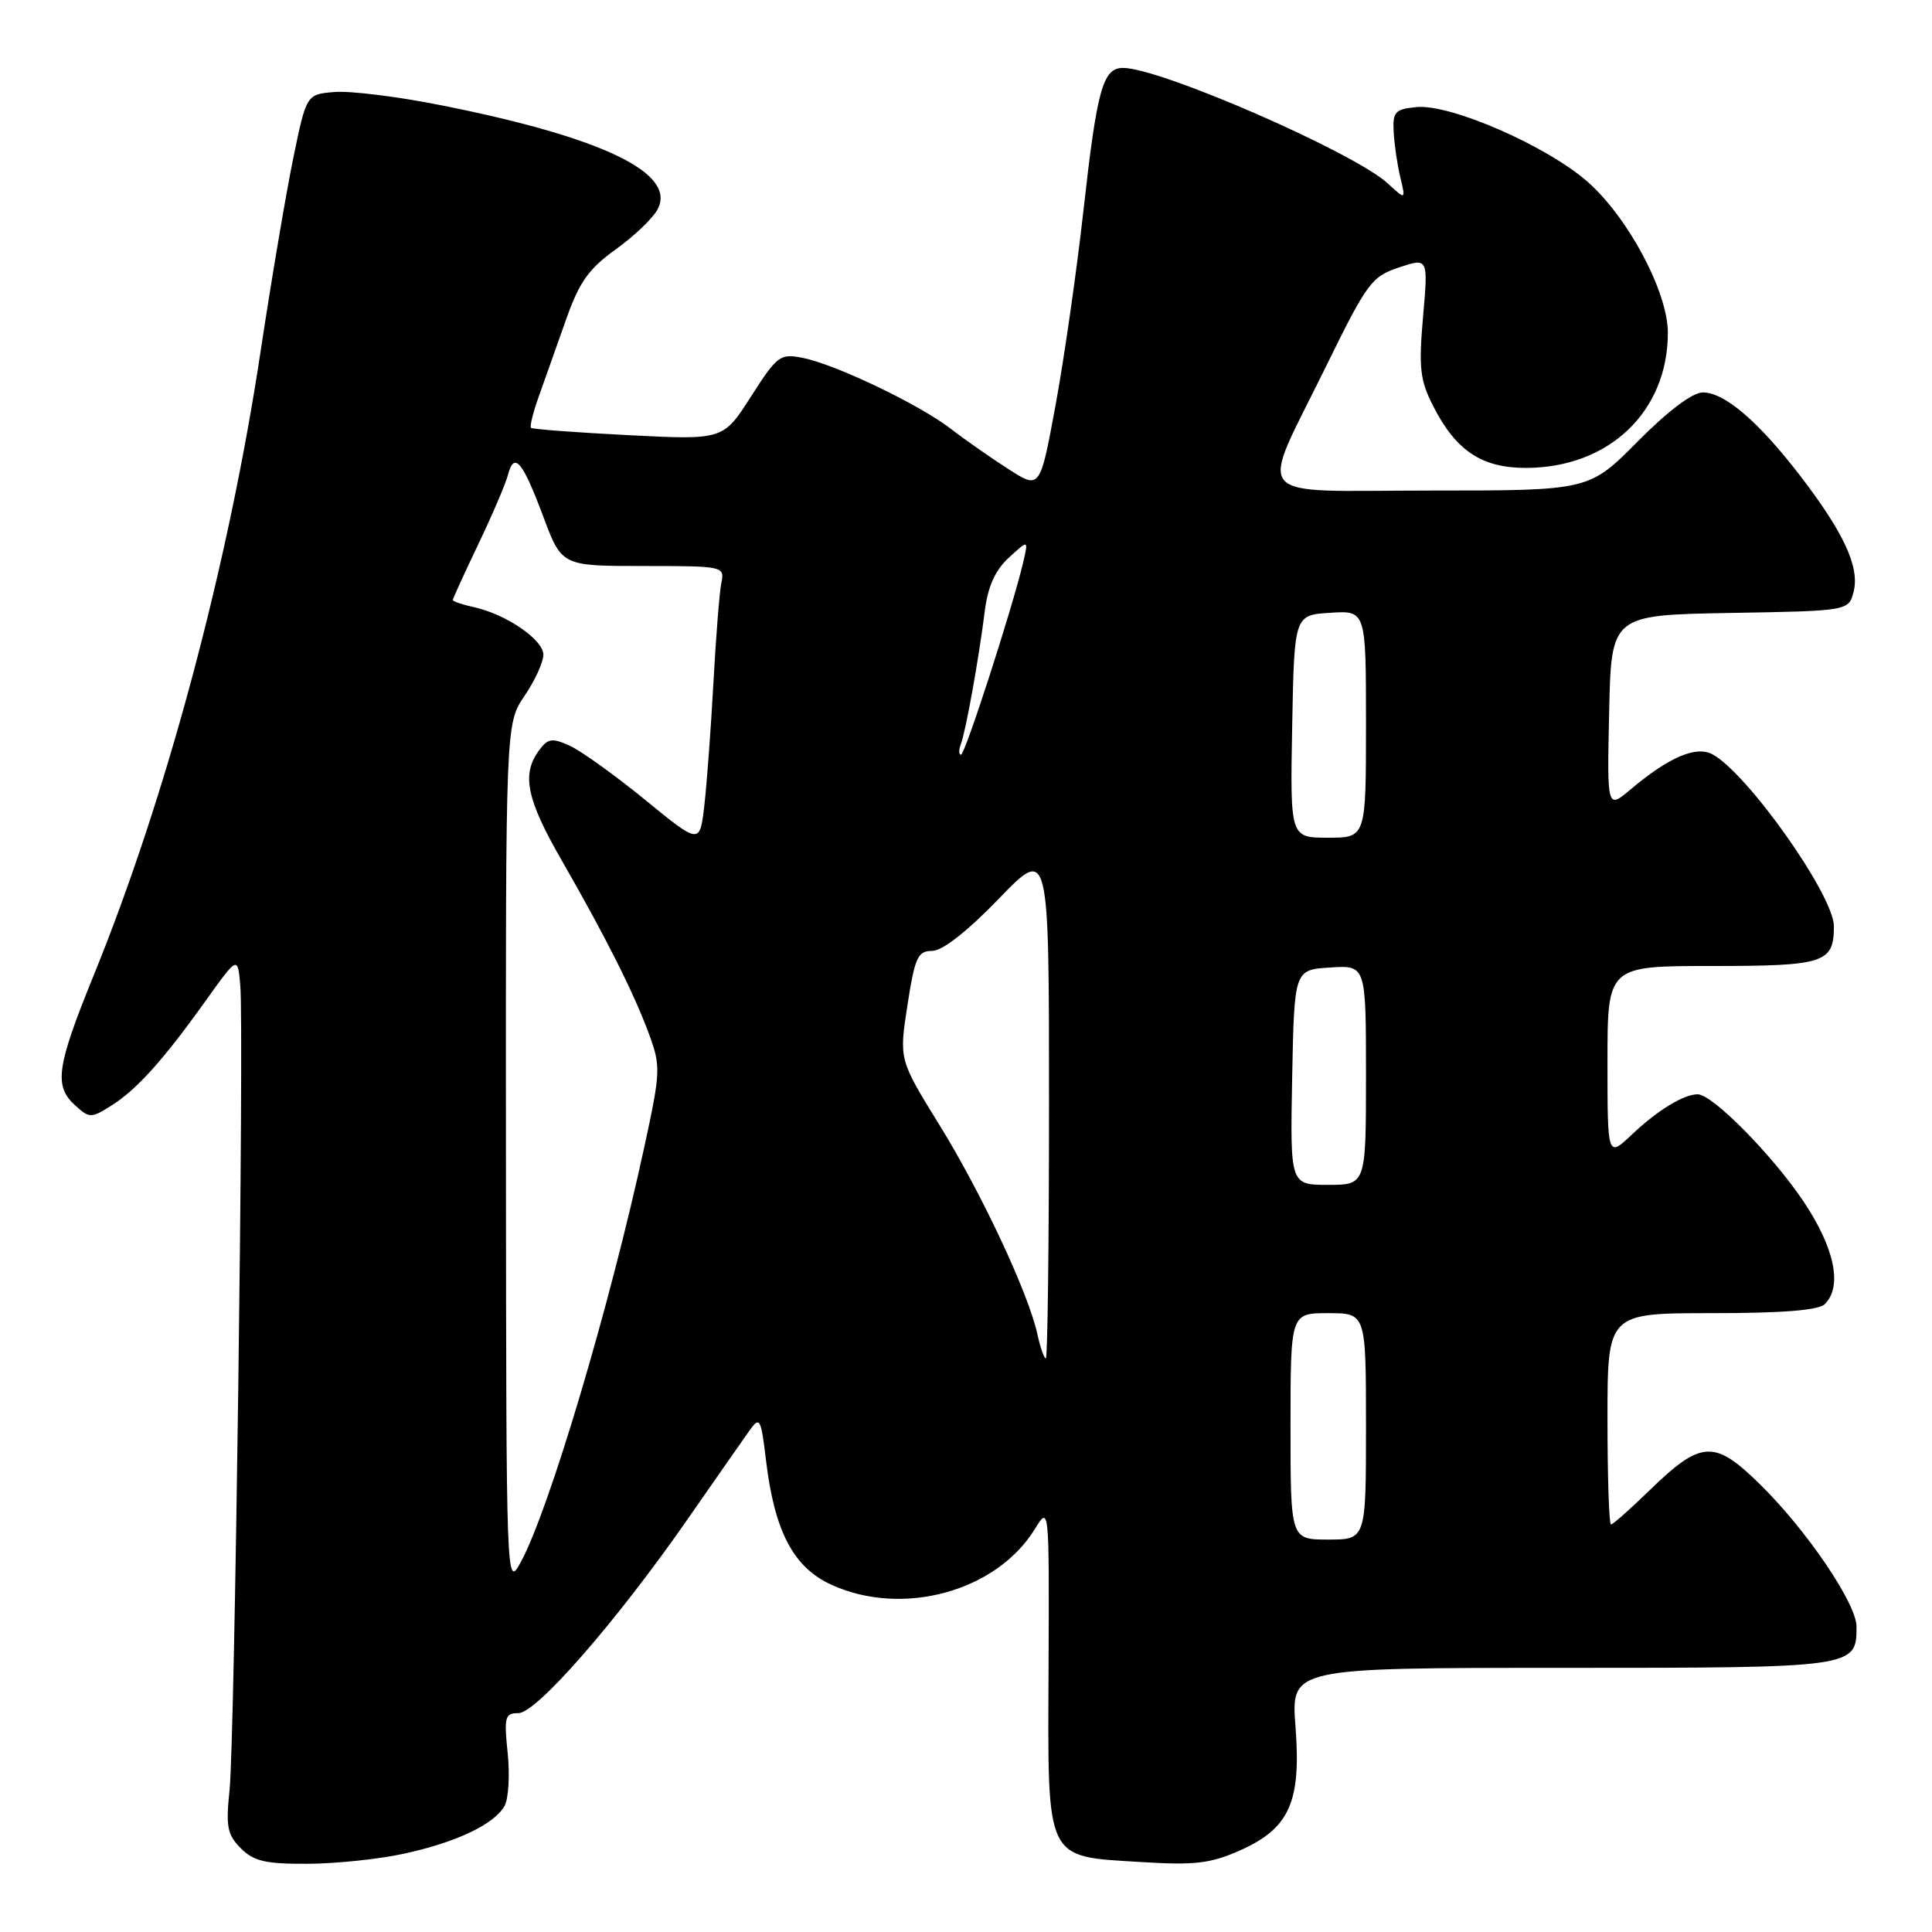 <?xml version="1.0" encoding="UTF-8" standalone="no"?>
<!DOCTYPE svg PUBLIC "-//W3C//DTD SVG 1.1//EN" "http://www.w3.org/Graphics/SVG/1.1/DTD/svg11.dtd" >
<svg xmlns="http://www.w3.org/2000/svg" xmlns:xlink="http://www.w3.org/1999/xlink" version="1.1" viewBox="0 0 256 256">
 <g >
 <path fill="currentColor"
d=" M 53.50 245.63 C 60.44 244.13 65.49 241.73 66.86 239.29 C 67.38 238.35 67.57 235.20 67.27 232.29 C 66.77 227.50 66.91 227.00 68.69 227.00 C 71.10 227.00 81.75 214.78 91.21 201.16 C 94.90 195.85 98.57 190.60 99.35 189.50 C 100.68 187.65 100.84 187.96 101.50 193.50 C 102.63 202.95 105.14 207.71 110.21 210.01 C 119.63 214.28 132.02 210.88 137.12 202.61 C 139.03 199.50 139.03 199.50 138.94 220.90 C 138.83 246.90 138.37 245.93 151.19 246.73 C 158.27 247.17 160.37 246.93 164.24 245.22 C 170.86 242.29 172.43 238.80 171.66 228.79 C 171.06 221.00 171.06 221.00 206.96 221.00 C 245.88 221.00 246.00 220.98 246.00 215.54 C 246.00 212.48 239.37 202.71 233.15 196.62 C 227.14 190.73 225.41 190.84 218.56 197.49 C 216.01 199.97 213.72 202.00 213.46 202.00 C 213.21 202.00 213.00 195.70 213.00 188.00 C 213.00 174.00 213.00 174.00 226.80 174.00 C 236.20 174.00 240.98 173.62 241.80 172.80 C 244.15 170.45 243.11 165.40 239.01 159.25 C 234.92 153.12 226.91 145.00 224.96 145.00 C 223.09 145.00 219.64 147.11 216.25 150.32 C 213.00 153.39 213.00 153.39 213.00 140.70 C 213.00 128.00 213.00 128.00 226.80 128.00 C 241.77 128.00 243.00 127.60 243.00 122.73 C 243.00 118.65 231.53 102.42 226.89 99.94 C 224.73 98.79 221.14 100.33 216.09 104.58 C 212.94 107.23 212.94 107.23 213.22 94.36 C 213.50 81.50 213.50 81.50 229.24 81.22 C 244.97 80.95 244.97 80.95 245.62 78.37 C 246.43 75.13 244.30 70.54 238.48 62.97 C 232.97 55.82 228.51 52.00 225.64 52.00 C 224.26 52.00 221.05 54.42 217.00 58.50 C 210.56 65.00 210.56 65.00 189.67 65.00 C 165.17 65.00 166.74 66.85 175.74 48.48 C 181.14 37.47 181.75 36.64 185.37 35.44 C 189.25 34.15 189.25 34.15 188.56 41.99 C 187.97 48.76 188.16 50.38 189.91 53.82 C 192.92 59.72 196.33 62.00 202.17 62.00 C 213.17 62.00 221.00 54.56 221.00 44.09 C 221.00 38.70 215.75 28.83 210.37 24.09 C 204.95 19.33 192.19 13.75 187.68 14.19 C 184.84 14.47 184.52 14.82 184.67 17.50 C 184.76 19.15 185.15 21.85 185.55 23.50 C 186.27 26.50 186.27 26.50 183.88 24.30 C 179.40 20.19 153.75 9.00 148.82 9.00 C 146.13 9.00 145.36 11.77 143.55 28.00 C 142.66 35.98 141.00 47.53 139.87 53.67 C 137.81 64.84 137.81 64.84 133.64 62.17 C 131.35 60.70 127.89 58.29 125.96 56.80 C 121.75 53.56 110.73 48.29 106.35 47.42 C 103.37 46.82 102.99 47.11 99.51 52.54 C 95.83 58.30 95.83 58.30 83.26 57.66 C 76.35 57.31 70.54 56.87 70.36 56.69 C 70.17 56.51 70.65 54.59 71.43 52.43 C 72.20 50.27 73.81 45.74 75.00 42.36 C 76.75 37.39 78.00 35.62 81.58 33.05 C 84.01 31.31 86.51 28.92 87.13 27.75 C 89.71 22.94 79.84 18.20 58.42 13.94 C 52.72 12.80 46.38 12.02 44.33 12.19 C 40.60 12.50 40.60 12.50 38.85 21.00 C 37.89 25.68 35.95 37.15 34.54 46.50 C 30.26 74.89 22.05 105.59 12.39 129.30 C 7.48 141.38 7.12 143.90 9.97 146.48 C 11.85 148.18 12.08 148.18 14.72 146.52 C 18.08 144.42 21.66 140.45 27.27 132.58 C 31.50 126.67 31.50 126.67 31.84 130.58 C 32.35 136.54 31.10 230.70 30.42 237.16 C 29.91 242.04 30.11 243.11 31.91 244.91 C 33.63 246.63 35.21 246.99 40.75 246.96 C 44.46 246.95 50.20 246.35 53.50 245.63 Z  M 67.04 153.20 C 67.00 95.89 67.00 95.89 69.50 92.21 C 70.88 90.19 72.00 87.73 72.00 86.75 C 72.00 84.77 67.07 81.39 62.79 80.45 C 61.26 80.12 60.00 79.69 60.00 79.50 C 60.00 79.32 61.52 76.00 63.37 72.13 C 65.22 68.26 66.99 64.13 67.30 62.95 C 68.13 59.78 69.21 61.05 71.97 68.40 C 74.43 75.00 74.43 75.00 85.23 75.00 C 95.91 75.00 96.03 75.03 95.58 77.25 C 95.33 78.49 94.86 84.45 94.53 90.50 C 94.20 96.55 93.66 103.84 93.33 106.71 C 92.73 111.91 92.73 111.91 85.49 105.99 C 81.50 102.73 77.01 99.51 75.51 98.82 C 73.13 97.74 72.60 97.82 71.39 99.48 C 69.10 102.62 69.78 105.91 74.37 113.90 C 80.24 124.11 83.99 131.57 85.99 137.00 C 87.57 141.30 87.54 141.96 85.37 152.00 C 80.81 173.06 72.74 200.15 69.00 207.00 C 67.09 210.48 67.08 210.21 67.04 153.20 Z  M 171.00 189.00 C 171.00 174.00 171.00 174.00 176.00 174.00 C 181.00 174.00 181.00 174.00 181.00 189.00 C 181.00 204.00 181.00 204.00 176.00 204.00 C 171.00 204.00 171.00 204.00 171.00 189.00 Z  M 137.45 176.75 C 136.26 171.32 130.01 157.99 124.41 148.95 C 119.13 140.40 119.13 140.40 120.24 133.20 C 121.23 126.83 121.61 126.00 123.51 126.00 C 124.87 126.00 128.14 123.44 132.34 119.10 C 139.00 112.19 139.00 112.19 139.00 146.10 C 139.00 164.74 138.81 180.00 138.58 180.00 C 138.35 180.00 137.84 178.54 137.45 176.75 Z  M 171.22 142.75 C 171.50 128.50 171.50 128.50 176.25 128.20 C 181.00 127.89 181.00 127.89 181.00 142.45 C 181.00 157.00 181.00 157.00 175.97 157.00 C 170.95 157.00 170.95 157.00 171.22 142.75 Z  M 171.22 96.25 C 171.50 81.50 171.50 81.50 176.25 81.20 C 181.00 80.89 181.00 80.89 181.00 95.95 C 181.00 111.00 181.00 111.00 175.97 111.00 C 170.95 111.00 170.95 111.00 171.22 96.25 Z  M 127.32 98.60 C 127.97 96.91 129.71 87.22 130.50 80.89 C 130.91 77.68 131.88 75.54 133.68 73.89 C 136.28 71.50 136.28 71.50 135.58 74.50 C 134.16 80.55 127.87 100.00 127.34 100.00 C 127.03 100.00 127.03 99.37 127.32 98.60 Z "/>
</g>
</svg>